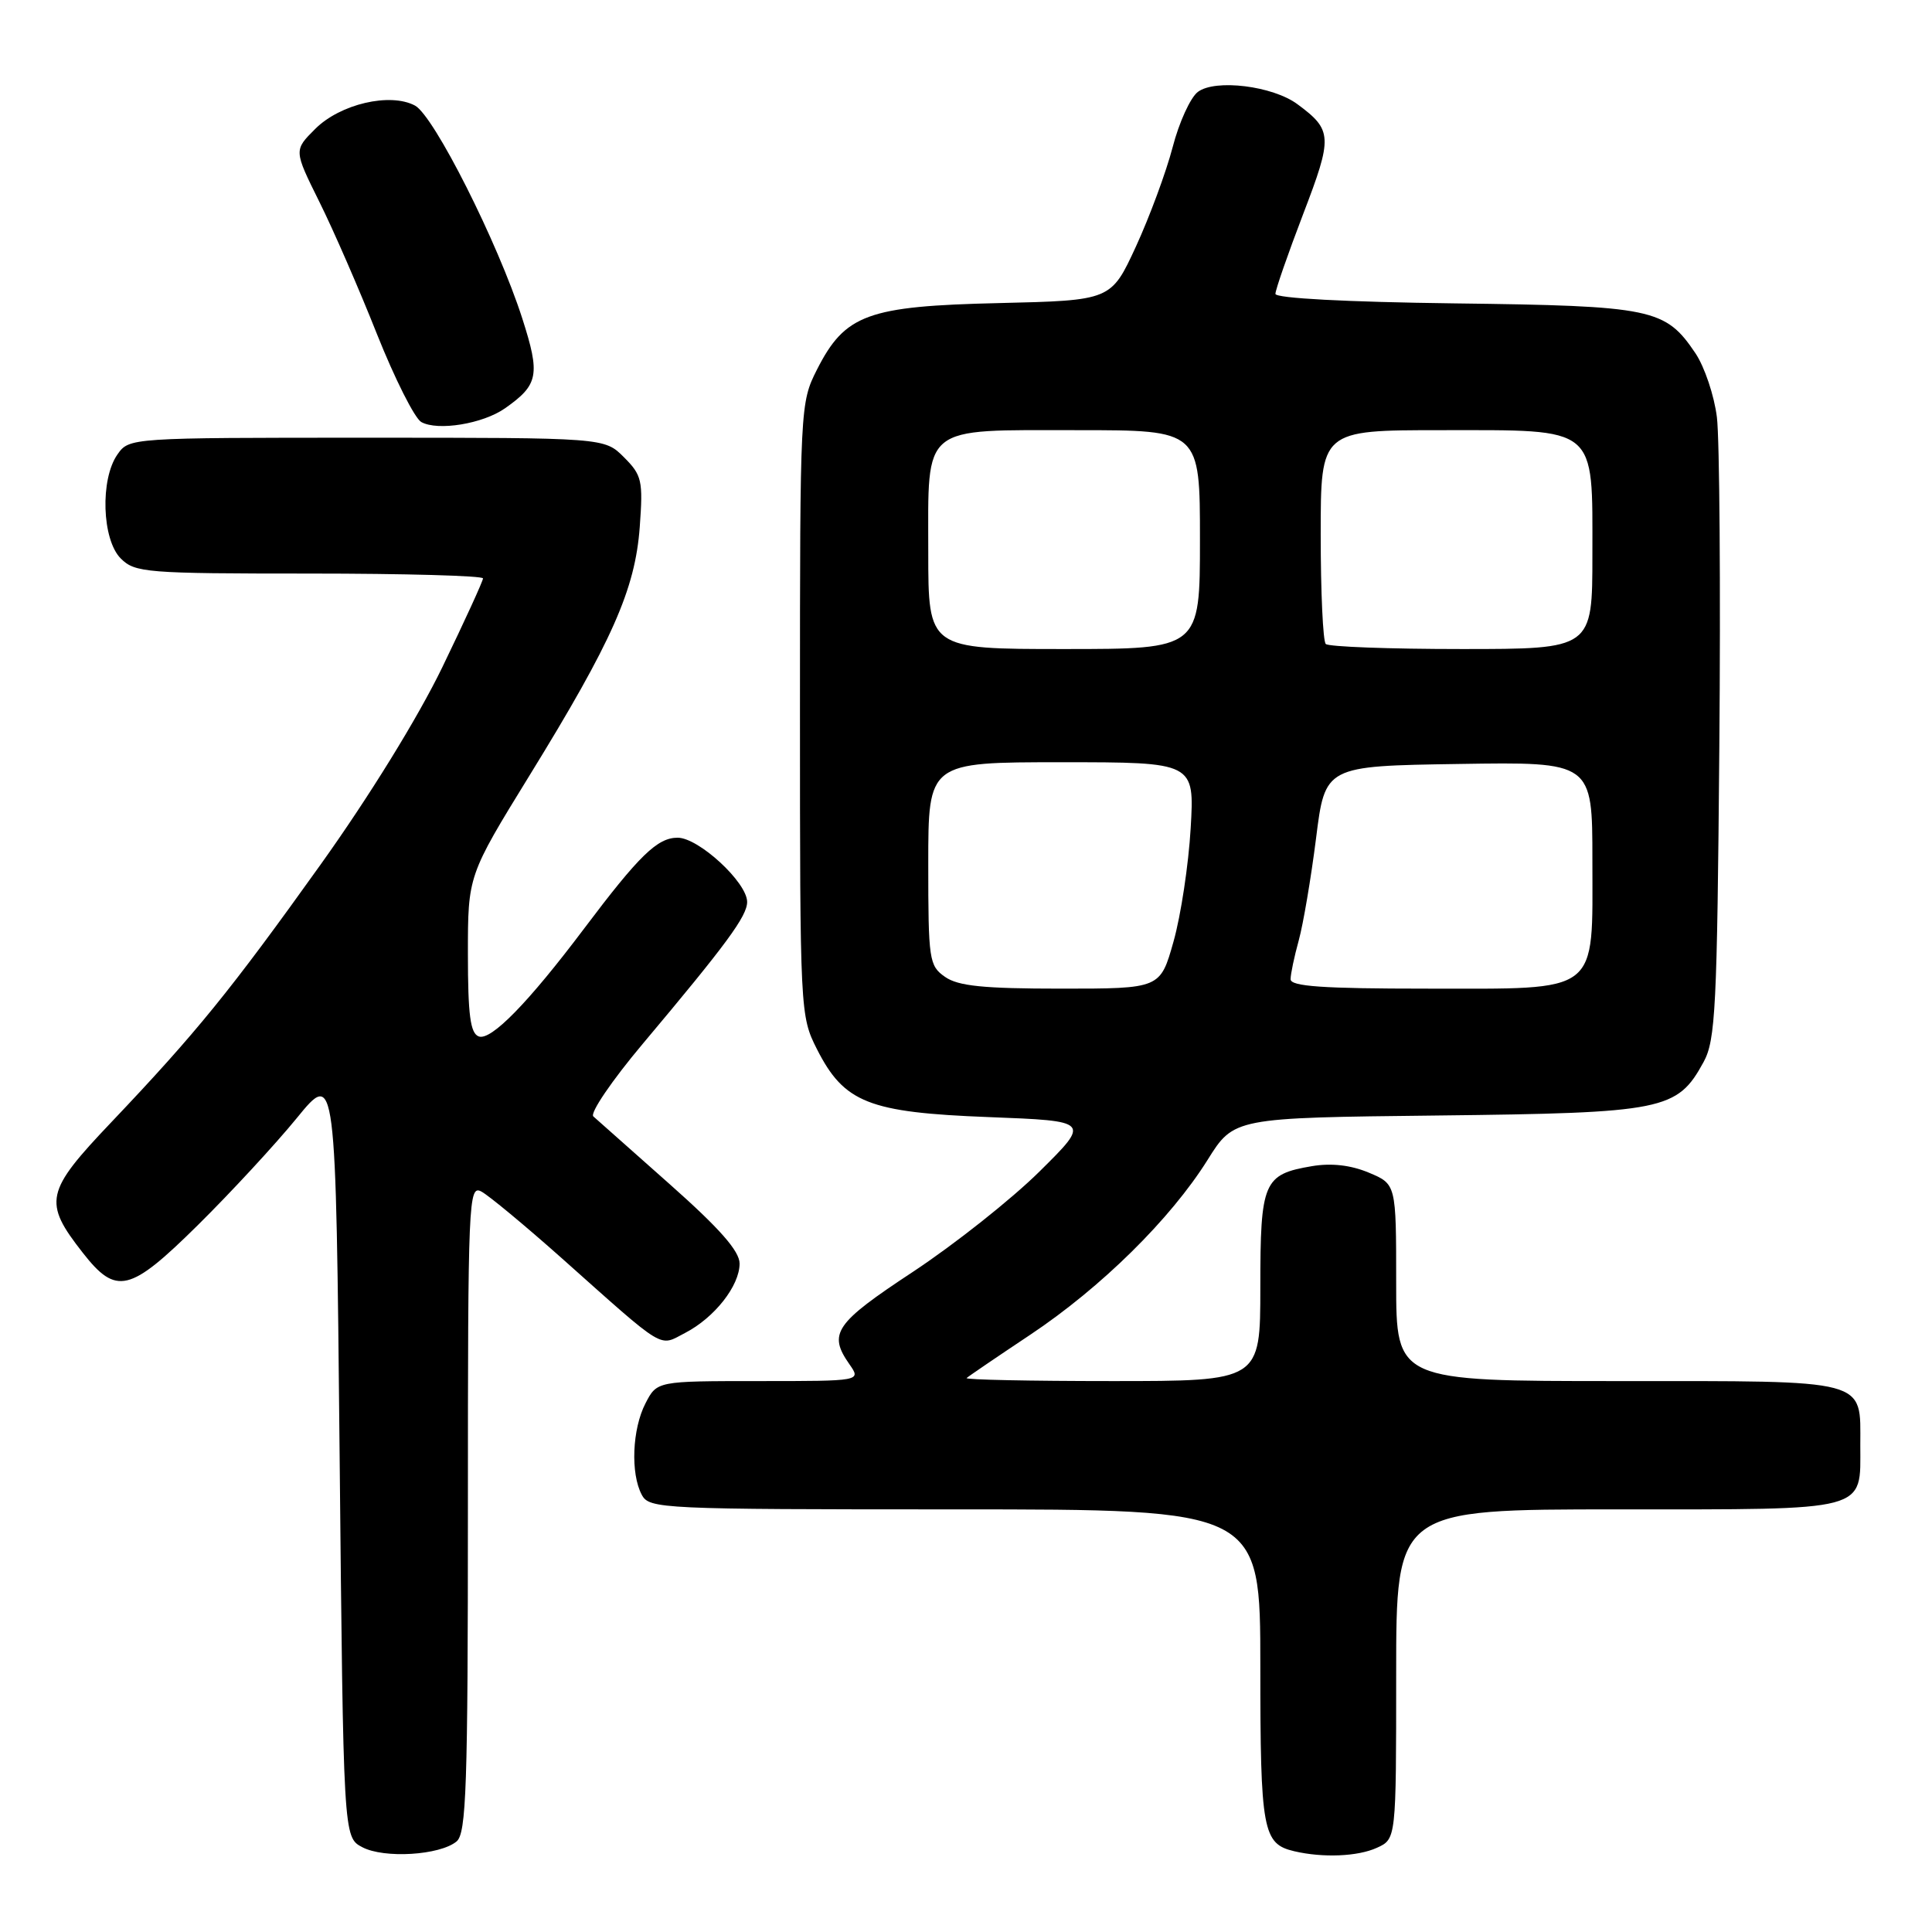 <?xml version="1.0" encoding="UTF-8" standalone="no"?>
<!DOCTYPE svg PUBLIC "-//W3C//DTD SVG 1.1//EN" "http://www.w3.org/Graphics/SVG/1.1/DTD/svg11.dtd" >
<svg xmlns="http://www.w3.org/2000/svg" xmlns:xlink="http://www.w3.org/1999/xlink" version="1.1" viewBox="0 0 256 256">
 <g >
 <path fill="currentColor"
d=" M 60.50 244.00 C 61.79 242.93 62.00 236.77 62.00 199.84 C 62.00 158.89 62.08 156.97 63.79 157.89 C 64.78 158.42 69.54 162.37 74.38 166.67 C 88.39 179.15 87.24 178.45 90.78 176.62 C 94.68 174.60 98.00 170.37 98.00 167.43 C 98.00 165.78 95.36 162.78 88.75 156.92 C 83.66 152.40 79.10 148.36 78.62 147.93 C 78.14 147.50 81.08 143.17 85.16 138.32 C 96.26 125.11 99.00 121.39 99.00 119.51 C 99.00 116.93 92.58 111.00 89.79 111.00 C 87.11 111.00 84.71 113.33 77.43 123.00 C 69.98 132.90 65.04 137.95 63.43 137.33 C 62.32 136.91 62.00 134.47 62.00 126.40 C 62.00 116.02 62.00 116.02 70.16 102.76 C 81.12 84.97 84.16 78.11 84.77 69.83 C 85.22 63.67 85.06 62.97 82.67 60.58 C 80.09 58.00 80.09 58.00 48.60 58.00 C 17.20 58.00 17.11 58.01 15.56 60.22 C 13.25 63.51 13.51 71.51 16.00 74.00 C 17.88 75.88 19.33 76.00 41.00 76.00 C 53.65 76.00 64.00 76.29 64.00 76.64 C 64.00 76.99 61.57 82.29 58.61 88.41 C 55.37 95.10 48.94 105.52 42.51 114.52 C 30.53 131.28 26.03 136.82 14.74 148.71 C 5.98 157.92 5.69 159.26 10.97 166.00 C 15.41 171.68 17.19 171.25 26.21 162.34 C 30.57 158.03 36.47 151.65 39.32 148.16 C 44.50 141.81 44.50 141.81 45.00 192.63 C 45.50 243.44 45.50 243.44 48.00 244.76 C 50.89 246.29 58.28 245.84 60.50 244.00 Z  M 182.45 244.84 C 185.00 243.68 185.00 243.68 185.00 221.84 C 185.00 200.00 185.00 200.00 214.38 200.00 C 247.90 200.00 246.50 200.37 246.50 191.50 C 246.50 182.63 247.90 183.00 214.38 183.00 C 185.00 183.00 185.00 183.00 185.00 169.95 C 185.00 156.90 185.00 156.90 181.37 155.38 C 178.98 154.38 176.42 154.09 173.85 154.52 C 167.41 155.61 167.00 156.57 167.00 170.57 C 167.00 183.00 167.00 183.00 147.33 183.00 C 136.52 183.00 127.85 182.82 128.08 182.60 C 128.31 182.38 132.10 179.80 136.50 176.87 C 145.91 170.60 155.10 161.53 160.00 153.71 C 163.50 148.11 163.50 148.11 190.50 147.81 C 220.51 147.47 222.24 147.12 225.73 140.73 C 227.32 137.83 227.53 133.54 227.82 99.00 C 228.00 77.82 227.85 58.16 227.50 55.30 C 227.15 52.44 225.87 48.62 224.65 46.80 C 220.66 40.88 218.99 40.53 192.75 40.20 C 178.45 40.02 169.00 39.52 169.00 38.94 C 169.00 38.41 170.65 33.66 172.67 28.38 C 176.61 18.11 176.56 17.24 171.92 13.81 C 168.65 11.38 161.03 10.44 158.72 12.18 C 157.74 12.92 156.23 16.22 155.38 19.51 C 154.52 22.80 152.33 28.72 150.52 32.66 C 147.22 39.81 147.22 39.81 132.36 40.16 C 114.95 40.56 111.97 41.65 108.25 48.98 C 106.03 53.37 106.00 53.90 106.00 94.00 C 106.00 134.10 106.03 134.63 108.25 139.02 C 111.85 146.12 115.10 147.41 131.00 148.02 C 144.50 148.54 144.50 148.54 137.74 155.23 C 134.02 158.91 126.48 164.88 120.99 168.51 C 110.61 175.35 109.69 176.69 112.56 180.78 C 114.11 183.00 114.11 183.00 100.58 183.00 C 87.05 183.00 87.05 183.00 85.53 185.95 C 83.77 189.35 83.53 195.25 85.04 198.07 C 86.03 199.93 87.55 200.00 126.54 200.00 C 167.00 200.00 167.00 200.00 167.00 220.81 C 167.00 242.60 167.32 244.32 171.50 245.30 C 175.30 246.19 179.92 246.00 182.45 244.84 Z  M 66.92 54.10 C 71.36 50.98 71.61 49.68 69.20 42.18 C 65.96 32.11 57.50 15.34 54.99 13.99 C 51.69 12.23 45.07 13.78 41.77 17.08 C 38.93 19.91 38.93 19.91 42.30 26.71 C 44.16 30.44 47.60 38.34 49.95 44.27 C 52.31 50.19 54.95 55.43 55.82 55.92 C 58.00 57.14 63.99 56.16 66.92 54.10 Z  M 125.22 129.44 C 123.11 127.97 123.00 127.20 123.00 114.44 C 123.00 101.00 123.00 101.00 140.64 101.00 C 158.28 101.00 158.28 101.00 157.77 109.75 C 157.49 114.56 156.47 121.31 155.50 124.75 C 153.74 131.00 153.74 131.00 140.59 131.00 C 130.31 131.00 126.96 130.66 125.22 129.44 Z  M 171.01 129.75 C 171.01 129.06 171.50 126.75 172.09 124.61 C 172.68 122.47 173.71 116.40 174.38 111.11 C 175.58 101.50 175.58 101.50 193.29 101.23 C 211.00 100.95 211.00 100.95 211.00 113.98 C 211.00 131.93 212.20 131.00 189.00 131.00 C 175.26 131.00 171.00 130.70 171.01 129.75 Z  M 123.00 73.15 C 123.00 56.11 121.91 57.00 142.83 57.00 C 159.00 57.00 159.00 57.00 159.00 71.50 C 159.00 86.00 159.00 86.00 141.00 86.00 C 123.00 86.00 123.00 86.00 123.00 73.15 Z  M 175.67 85.33 C 175.30 84.97 175.00 78.44 175.00 70.83 C 175.00 57.00 175.00 57.00 191.00 57.00 C 211.82 57.00 211.00 56.32 211.00 73.50 C 211.00 86.00 211.00 86.00 193.67 86.00 C 184.13 86.00 176.03 85.70 175.67 85.33 Z "/>
</g>
</svg>